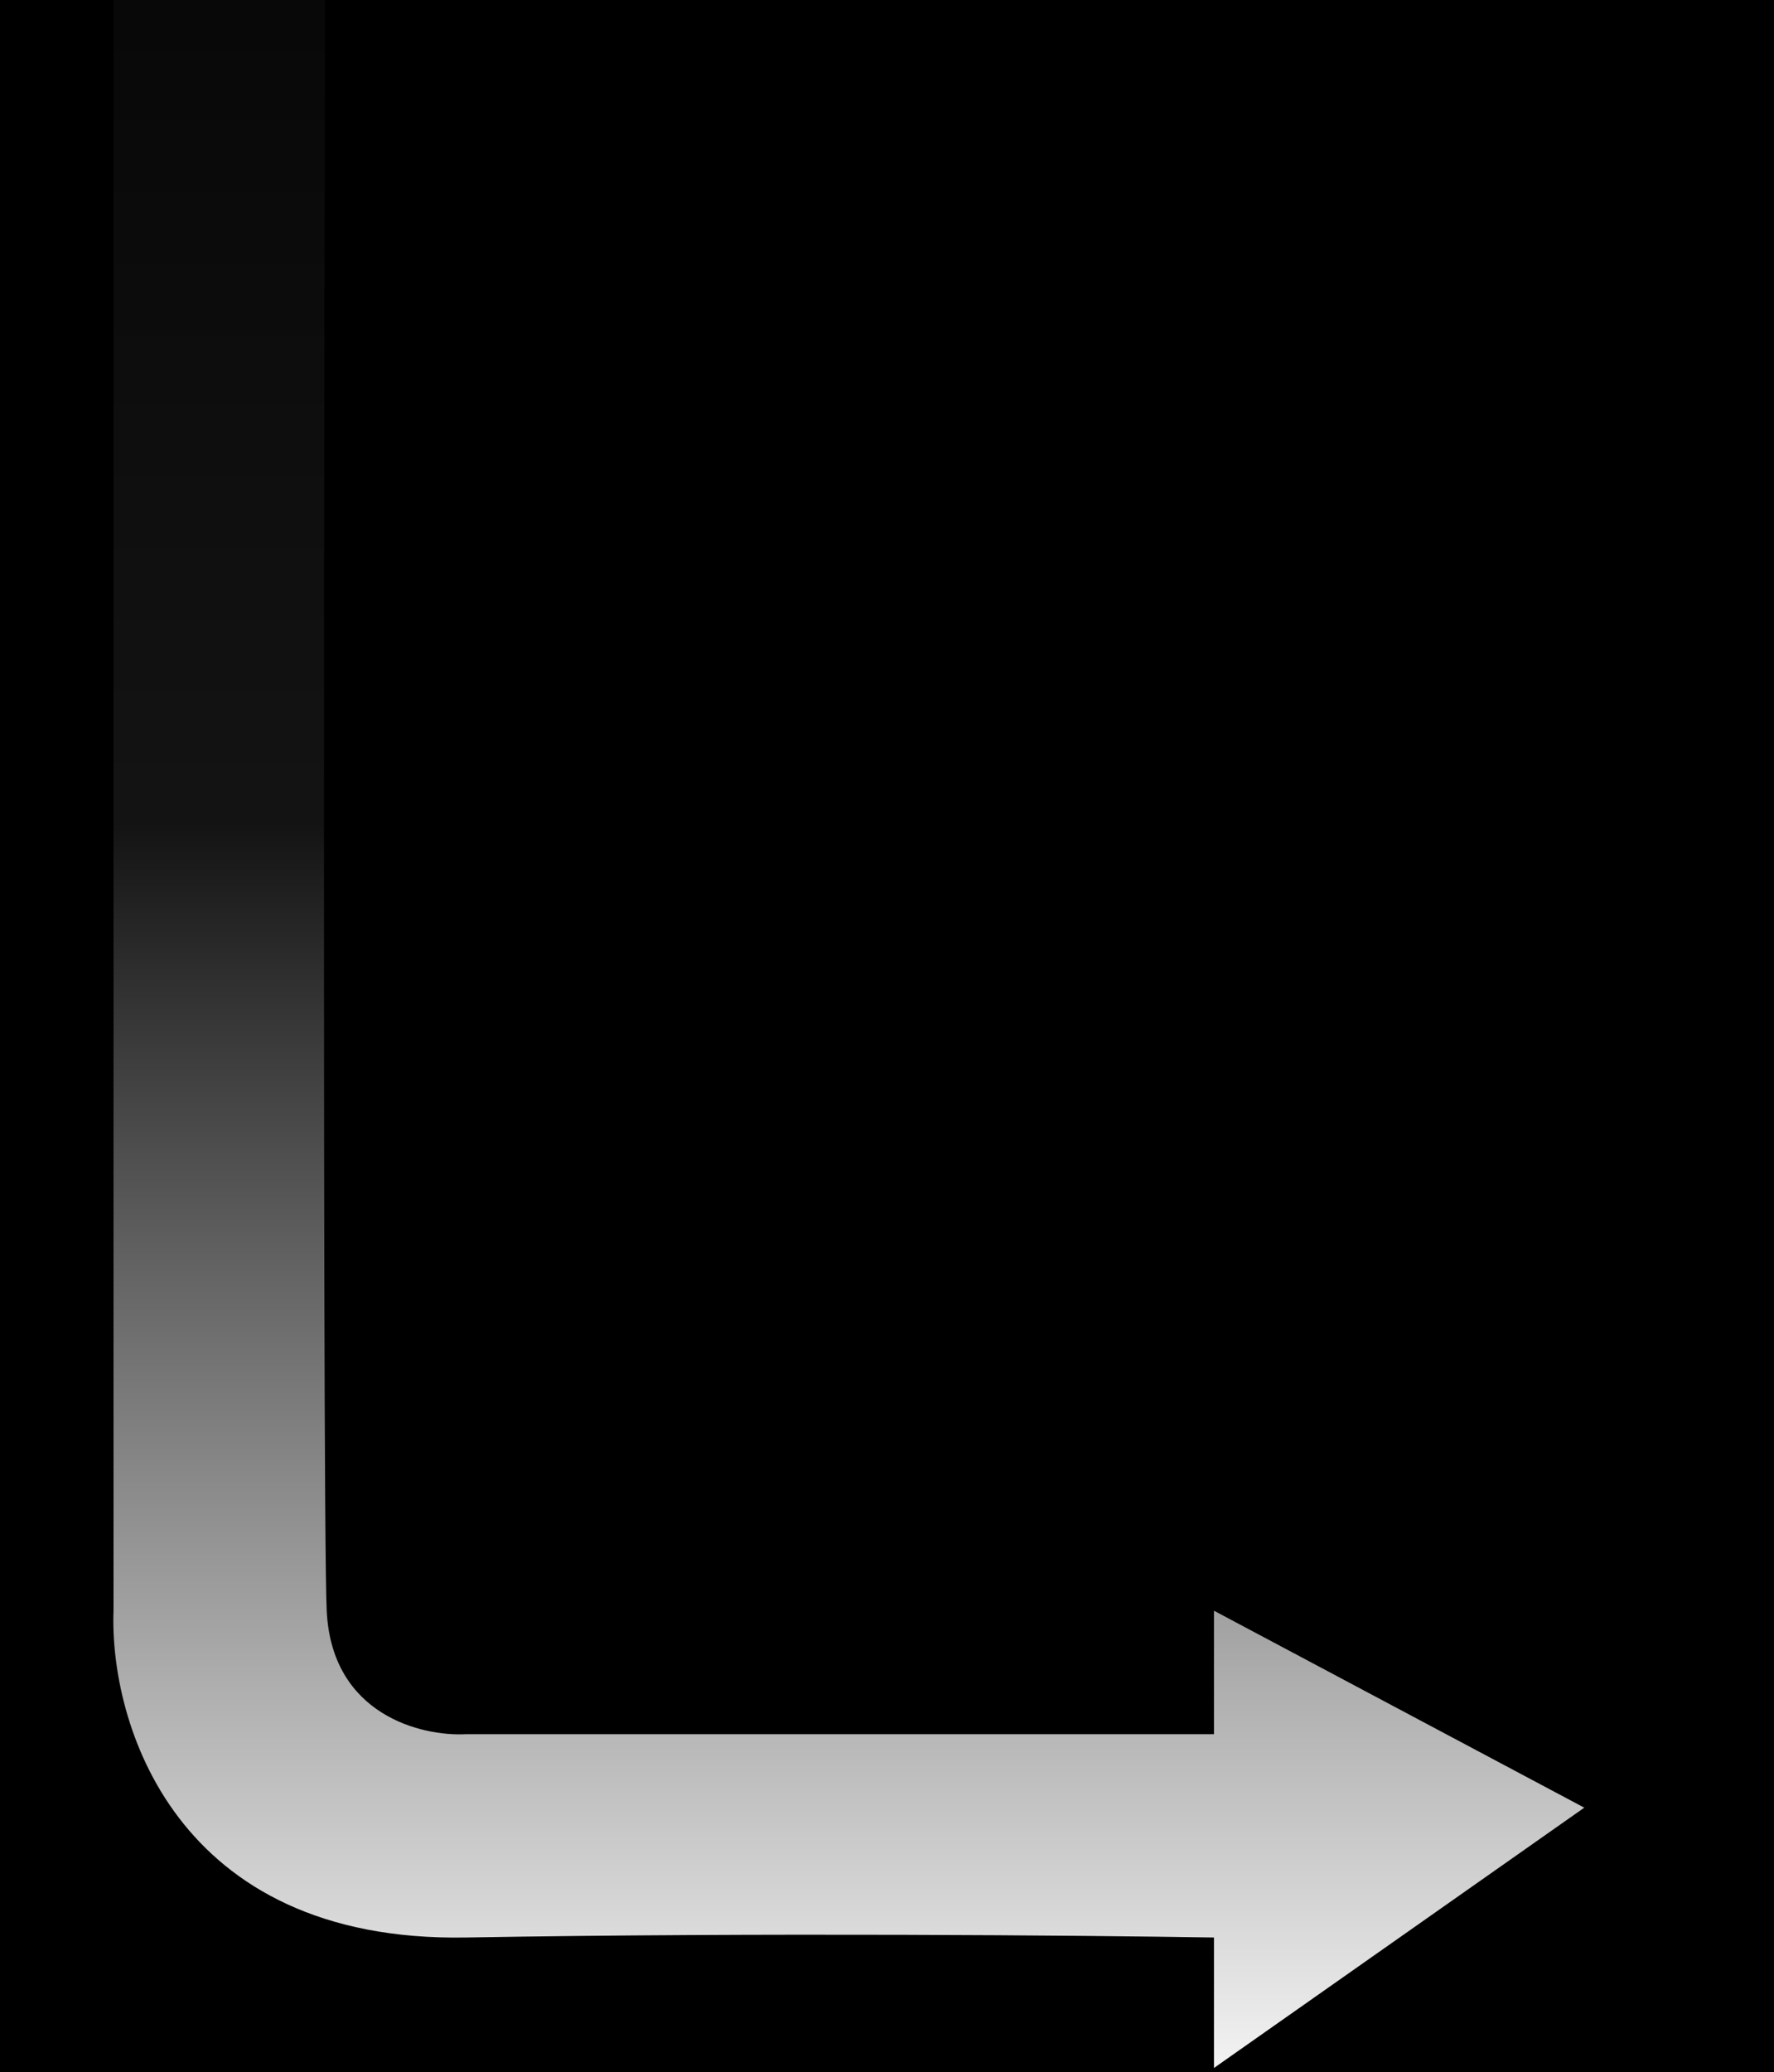 <svg width="1440" height="1681" viewBox="0 0 1440 1681" fill="none" xmlns="http://www.w3.org/2000/svg">
<rect x="0" y="0" width="1440" height="1681" fill="#808080" stroke="none"/>
<g clip-path="url(#clip0_34_11052)">
<rect width="1440" height="1681" fill="black"/>
<path d="M92.146 1306.57L92.146 -451L265.197 -311.5C263.53 -189.568 261.196 1221.9 265.197 1306.57C269.198 1391.23 342.22 1408.63 378.231 1406.75H985.411V1306.57L1286 1466.35L985.411 1677.5V1571.67C881.714 1569.95 615.101 1567.56 378.231 1571.67C141.361 1575.78 88.812 1396.65 92.146 1306.57Z" fill="url(#paint0_linear_34_11052)"/>
</g>
<defs>
<linearGradient id="paint0_linear_34_11052" x1="689" y1="-451" x2="689" y2="2202.5" gradientUnits="userSpaceOnUse">
<stop stop-color="white" stop-opacity="0"/>
<stop offset="0.422" stop-color="white" stop-opacity="0.076"/>
<stop offset="0.823" stop-color="white"/>
<stop offset="1" stop-color="white"/>
</linearGradient>
<clipPath id="clip0_34_11052">
<rect width="1440" height="1681" fill="white"/>
</clipPath>
</defs>
</svg>
